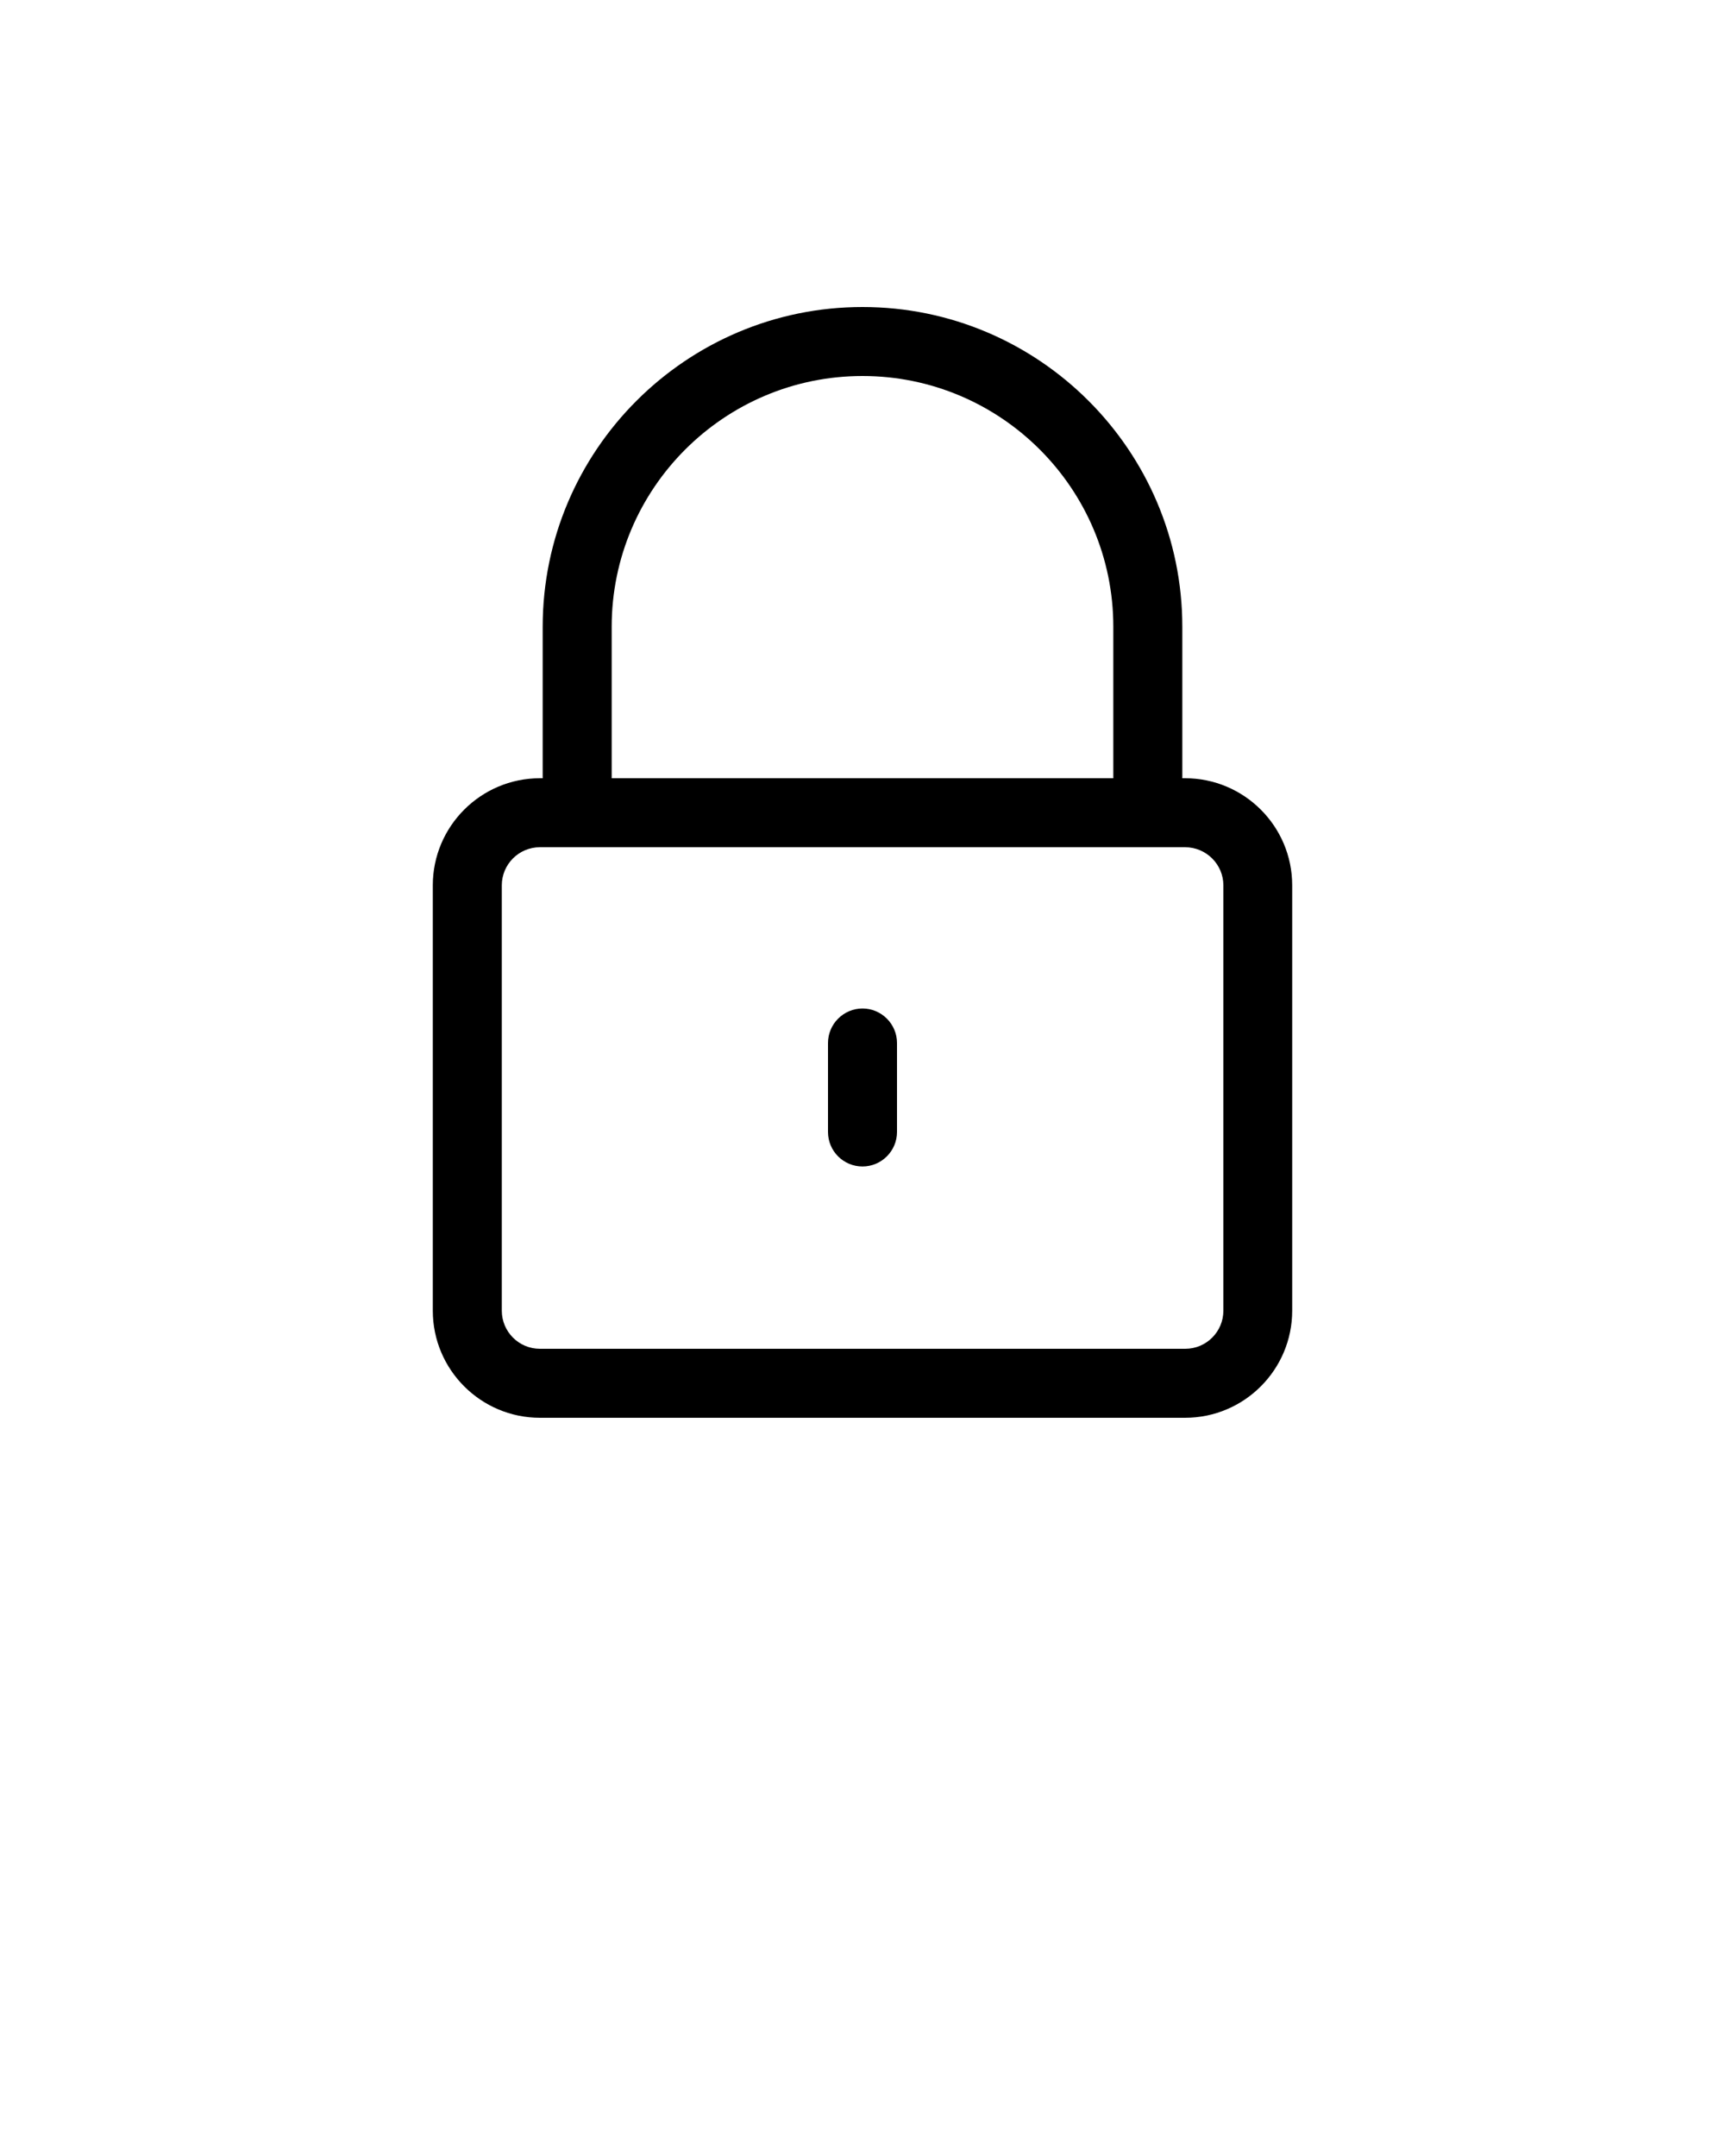<svg xmlns="http://www.w3.org/2000/svg" xmlns:xlink="http://www.w3.org/1999/xlink" version="1.1"
    x="0px" y="0px" viewBox="0 0 100 125" style="enable-background:new 0 0 100 100;"
    fill="currentColor"
    xml:space="preserve">
    <g>
        <path d="M50,17.8c-10.22,0-18.54,8.32-18.54,18.54v8.78H31.3c-3.43,0-6.21,2.79-6.21,6.21v24.66c0,3.43,2.79,6.21,6.21,6.21H68.7   c3.43,0,6.21-2.79,6.21-6.21V51.33c0-3.43-2.79-6.21-6.21-6.21h-0.16v-8.78C68.54,26.12,60.22,17.8,50,17.8z M35.46,36.34   c0-8.02,6.52-14.54,14.54-14.54s14.54,6.52,14.54,14.54v8.78H35.46V36.34z M70.92,51.33v24.66c0,1.22-0.99,2.21-2.21,2.21H31.3   c-1.22,0-2.21-0.99-2.21-2.21V51.33c0-1.22,0.99-2.21,2.21-2.21H68.7C69.92,49.12,70.92,50.11,70.92,51.33z"/>
        <path d="M50,67.63c1.1,0,2-0.9,2-2v-5.16c0-1.1-0.9-2-2-2s-2,0.9-2,2v5.16C48,66.74,48.9,67.63,50,67.63z"/>
    </g>
</svg>